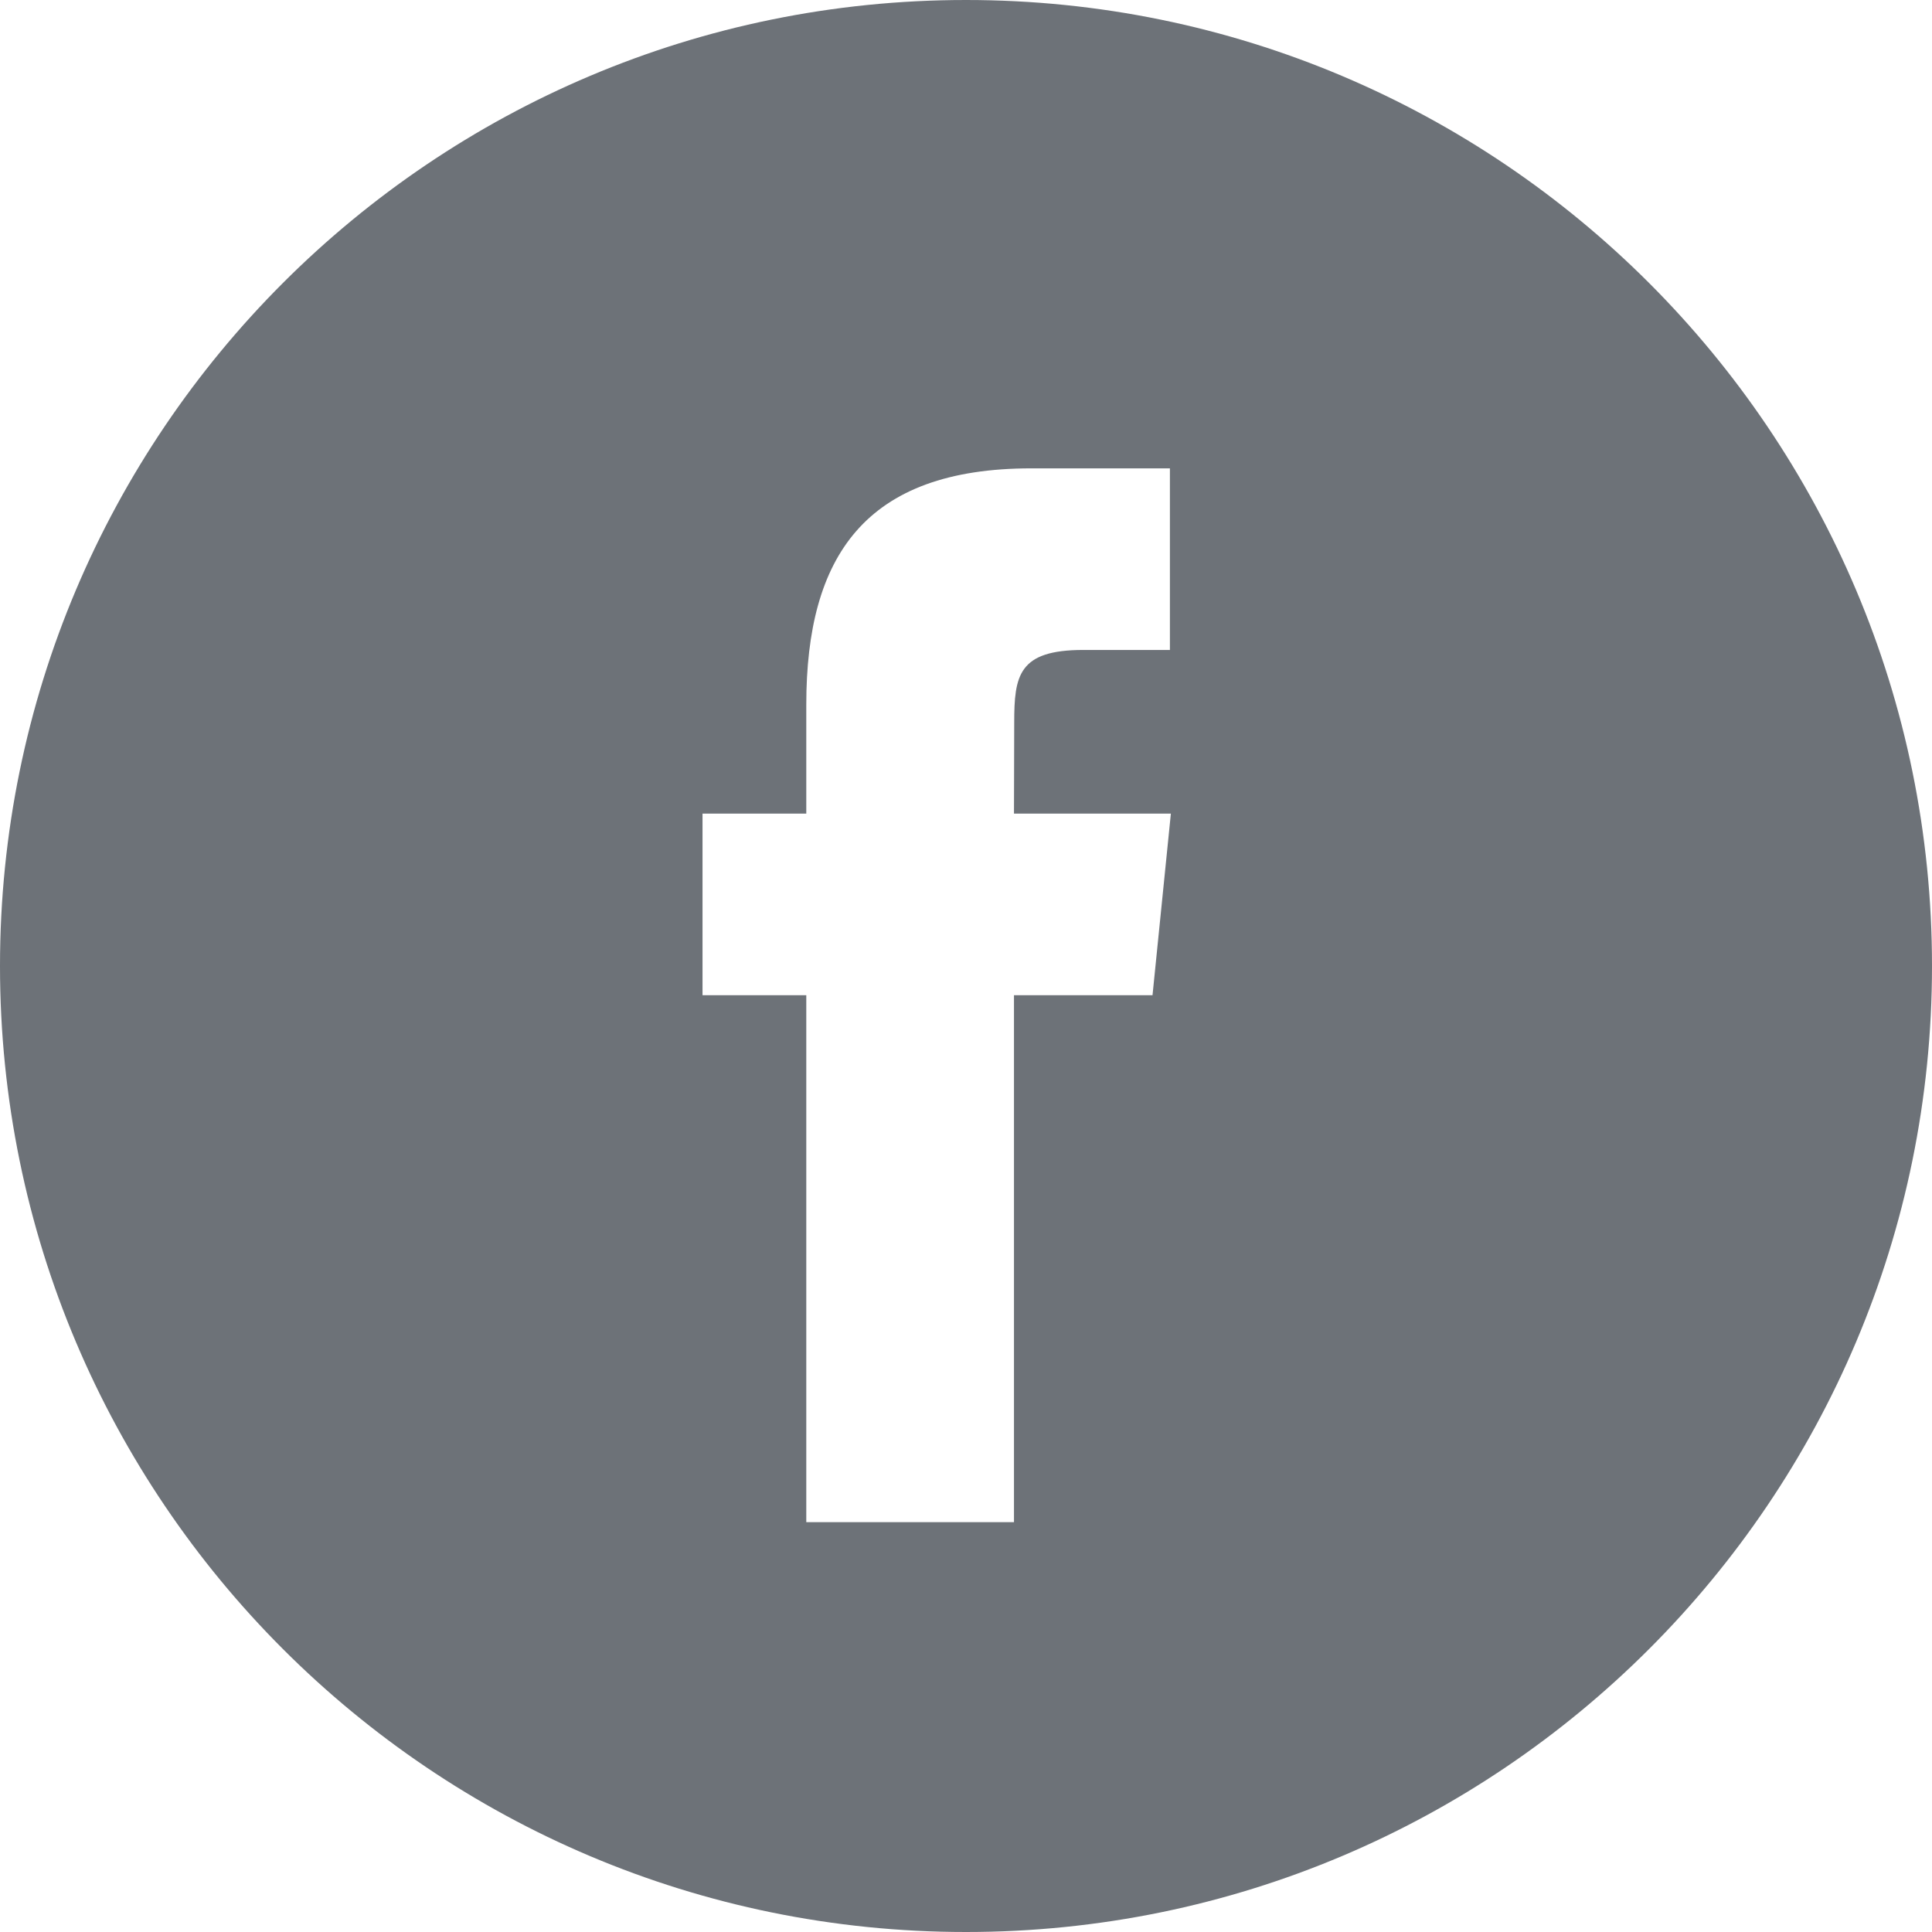 <?xml version="1.0" encoding="UTF-8"?>
<svg width="24px" height="24px" viewBox="0 0 24 24" version="1.1" xmlns="http://www.w3.org/2000/svg" xmlns:xlink="http://www.w3.org/1999/xlink">
    <!-- Generator: Sketch 57.1 (83088) - https://sketch.com -->
    <title>Facebook</title>
    <desc>Created with Sketch.</desc>
    <g id="Home-[exportable]-" stroke="none" stroke-width="1" fill="none" fill-rule="evenodd">
        <g id="Home" transform="translate(-1524, -2571)" fill="#6D7278">
            <g id="Footer" transform="translate(0, 2543)">
                <g id="Social-Media" transform="translate(1447, 28)">
                    <g id="Facebook" transform="translate(77, 0)">
                        <path d="M12,0 C18.627,0 24,5.373 24,12 C24,18.627 18.627,24 12,24 C5.373,24 0,18.627 0,12 C0,5.373 5.373,0 12,0 Z M14.533,5.818 L12.812,5.818 C10.744,5.818 10.016,6.913 10.016,8.753 L10.016,10.107 L8.727,10.107 L8.727,12.363 L10.016,12.363 L10.016,18.909 L12.596,18.909 L12.596,12.363 L14.317,12.363 L14.545,10.107 L12.596,10.107 L12.599,8.978 C12.599,8.39 12.652,8.074 13.457,8.074 L14.533,8.074 L14.533,5.818 Z" id="Combined-Shape"></path>
                    </g>
                </g>
            </g>
        </g>
    </g>
</svg>